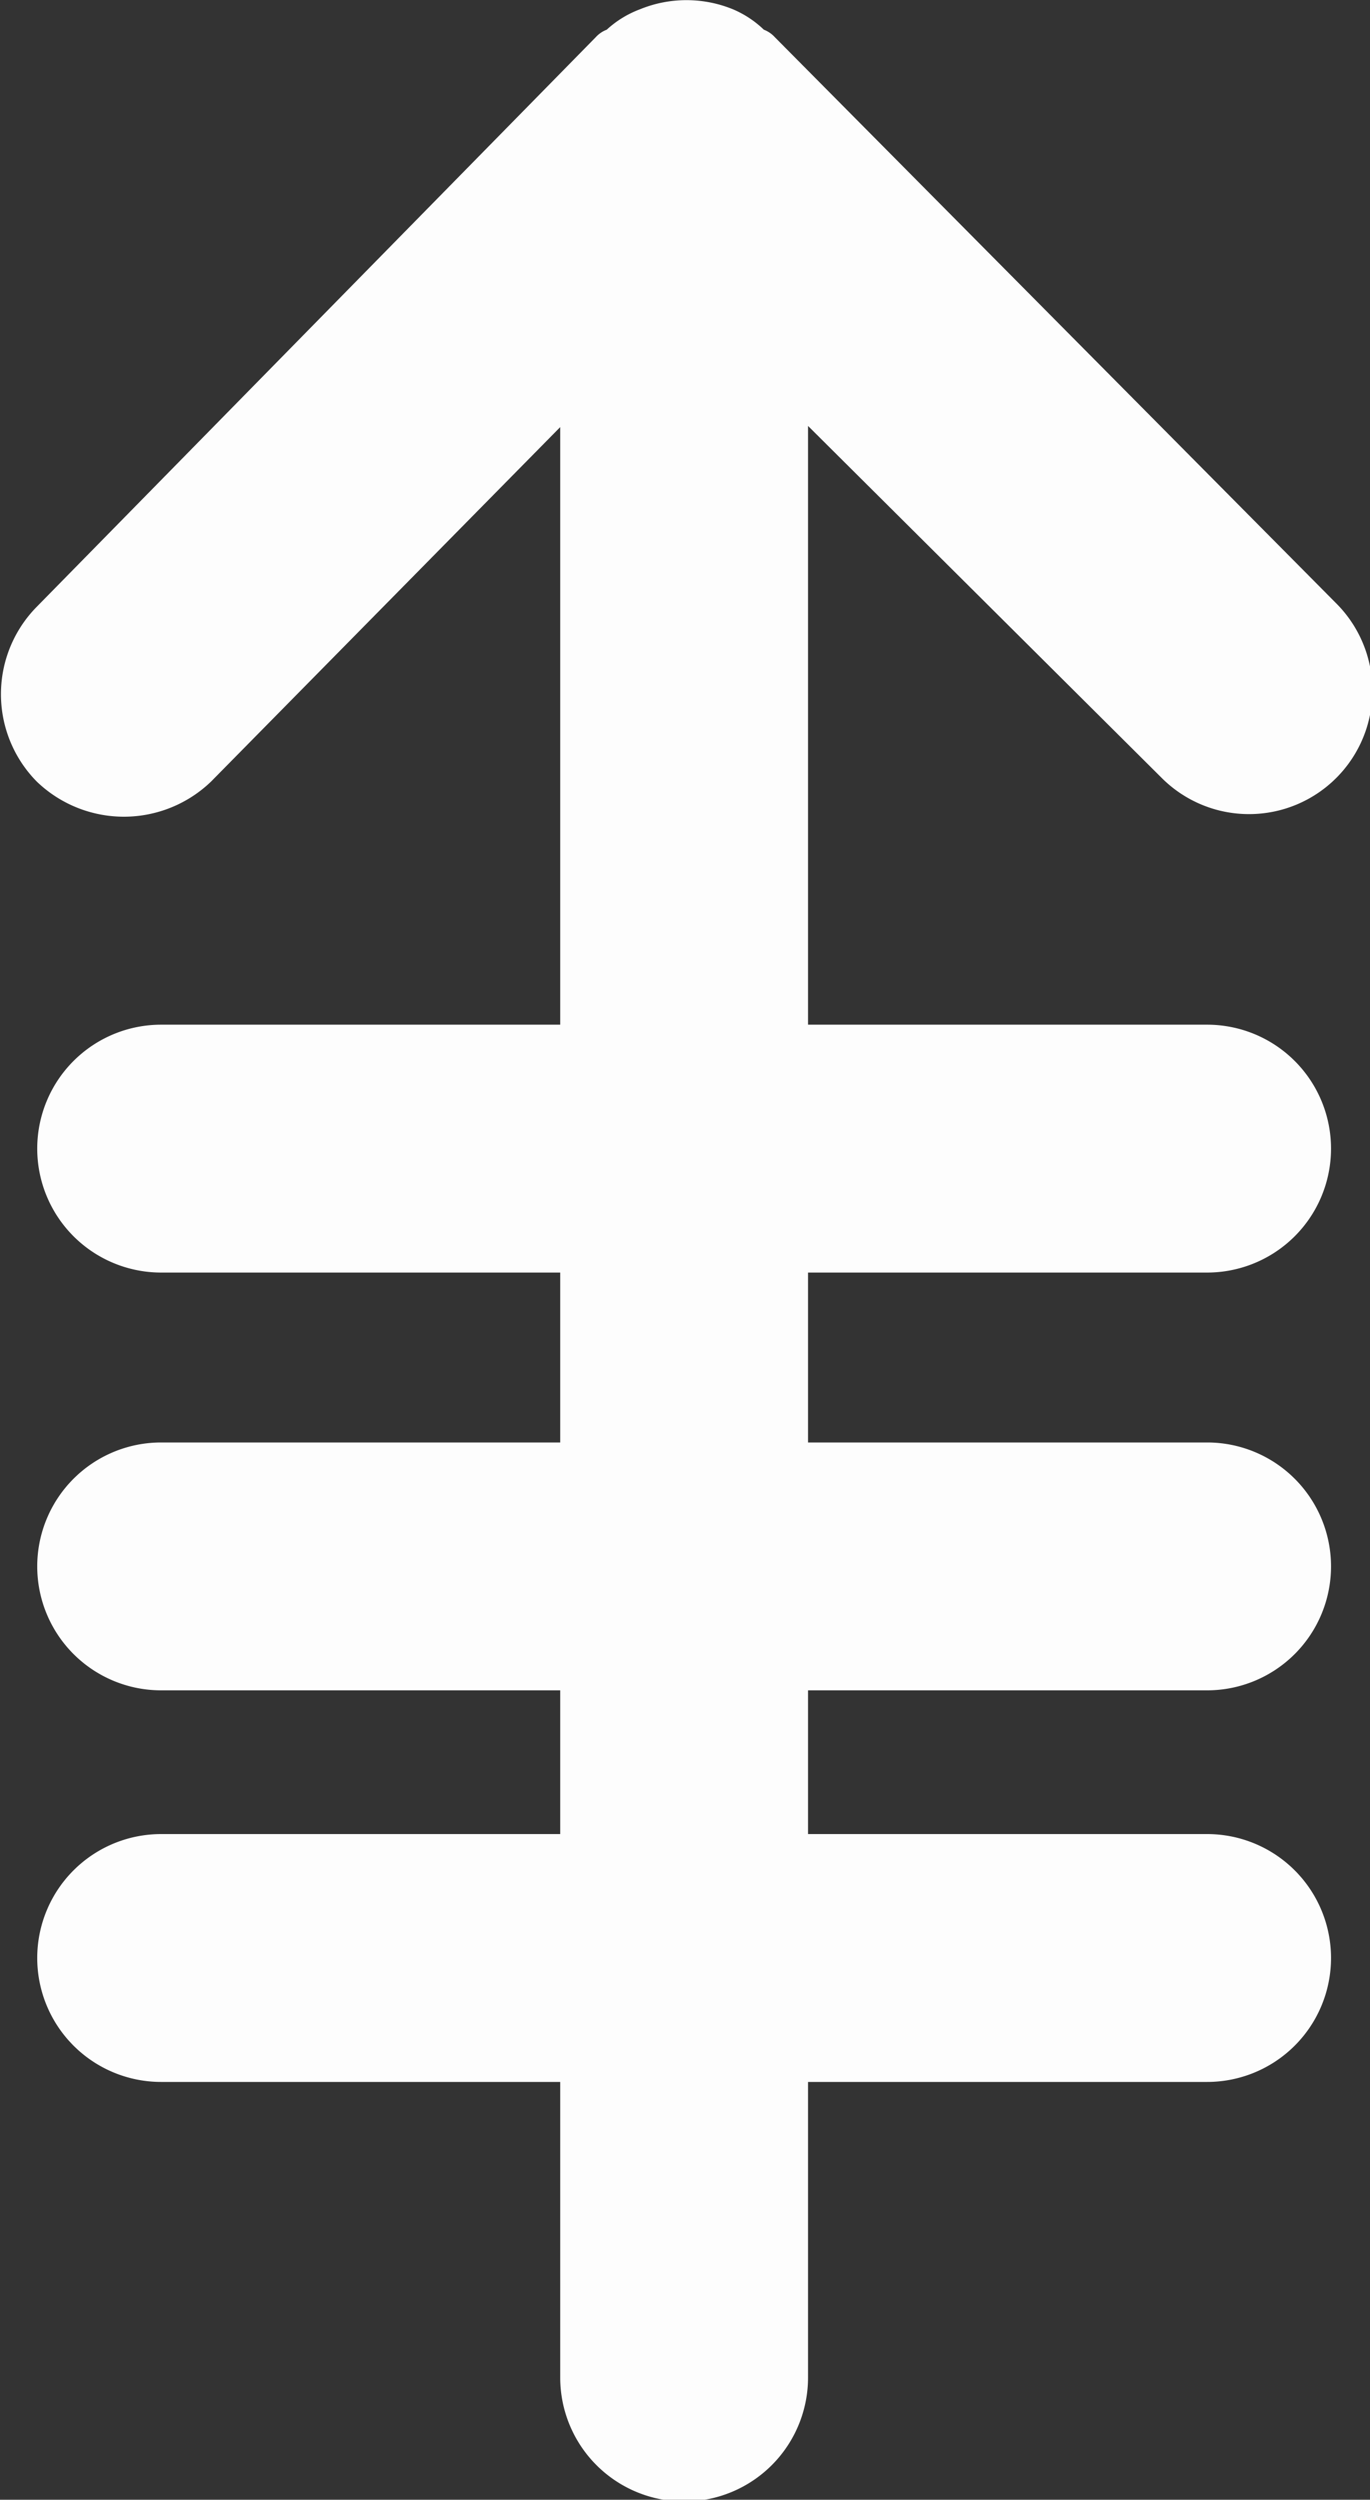 <?xml version="1.0" encoding="UTF-8" standalone="no"?>
<svg
   id="Layer_1"
   data-name="Layer 1"
   viewBox="0 0 23.55 42.96"
   version="1.1"
   xmlns="http://www.w3.org/2000/svg"
   xmlns:svg="http://www.w3.org/2000/svg"
   xmlns:rdf="http://www.w3.org/1999/02/22-rdf-syntax-ns#"
   xmlns:cc="http://creativecommons.org/ns#"
   xmlns:dc="http://purl.org/dc/elements/1.1/">
  <rect x="0" y="0" width="23.55" height="42.96" fill="#333333" stroke="none"/>
  <defs
     id="defs6584" />
  <title
     id="title6577">Artboard 1 copy 112</title>
  <path
     d="M13.89,7.32V17.61h6.86a2.13,2.13,0,0,1,0,4.26H13.89v2.92h6.86a2.13,2.13,0,0,1,0,4.26H13.89v2.47h6.86a2.13,2.13,0,0,1,0,4.26H13.89v5.08a2.13,2.13,0,0,1-4.26,0V35.78H2.77a2.13,2.13,0,0,1,0-4.26H9.63V29.05H2.77a2.13,2.13,0,0,1,0-4.26H9.63V21.87H2.77a2.13,2.13,0,0,1,0-4.26H9.63V7.34l-6,6.09a2.16,2.16,0,0,1-3,0,2.14,2.14,0,0,1,0-3L10.24.64a.5.5,0,0,1,.19-.13A1.75,1.75,0,0,1,11,.16a2.11,2.11,0,0,1,1.6,0,1.75,1.75,0,0,1,.53.35.5.5,0,0,1,.19.13l9.65,9.73a2.12,2.12,0,0,1-3,3Z"
     id="path6579"
     style="fill:#fdfdfd;fill-opacity:1" />
</svg>

